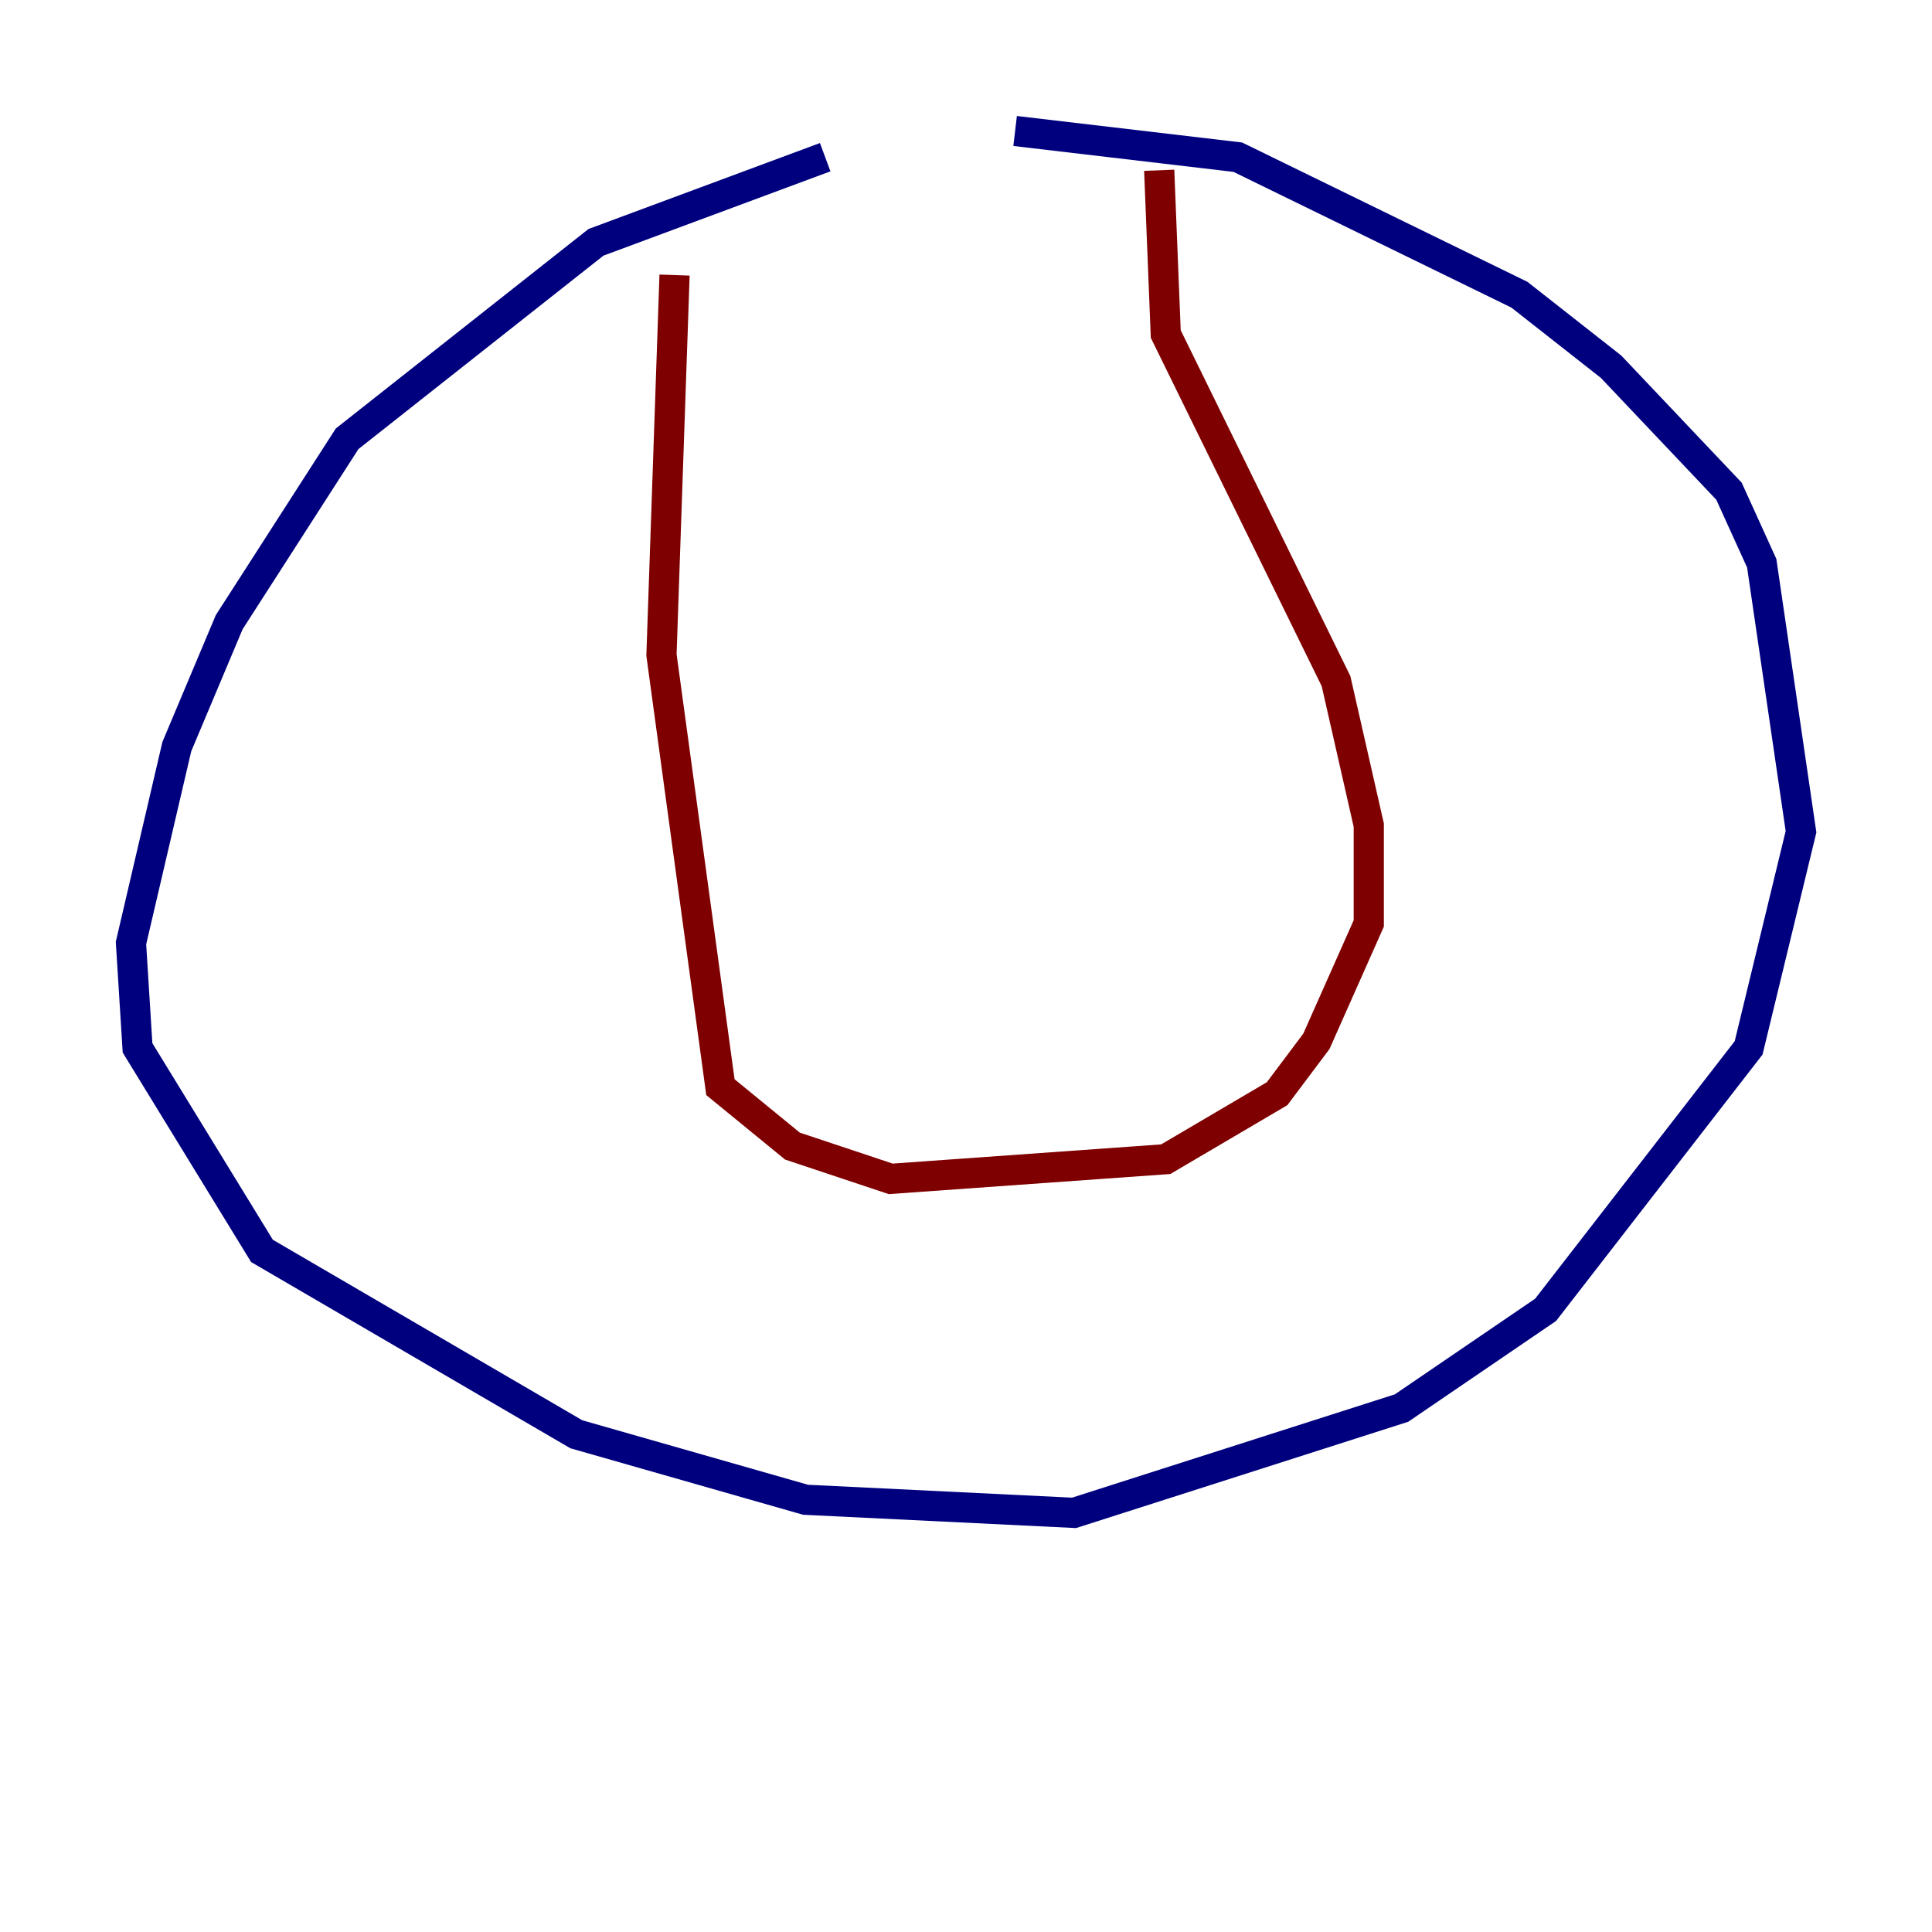 <?xml version="1.0" encoding="utf-8" ?>
<svg baseProfile="tiny" height="128" version="1.2" viewBox="0,0,128,128" width="128" xmlns="http://www.w3.org/2000/svg" xmlns:ev="http://www.w3.org/2001/xml-events" xmlns:xlink="http://www.w3.org/1999/xlink"><defs /><polyline fill="none" points="54.671,10.414 39.485,16.054 22.997,29.071 15.186,41.22 11.715,49.464 8.678,62.481 9.112,69.424 17.356,82.875 38.183,95.024 53.37,99.363 71.159,100.231 92.854,93.288 102.4,86.78 115.851,69.424 119.322,55.105 116.719,37.315 114.549,32.542 106.739,24.298 100.664,19.525 82.007,10.414 67.254,8.678" stroke="#00007f" stroke-width="2" /><polyline fill="none" points="44.691,18.224 43.824,43.39 47.729,72.027 52.502,75.932 59.01,78.102 77.234,76.8 84.61,72.461 87.214,68.99 90.685,61.18 90.685,54.671 88.515,45.125 77.234,22.129 76.8,11.281" stroke="#7f0000" stroke-width="2" /></svg>